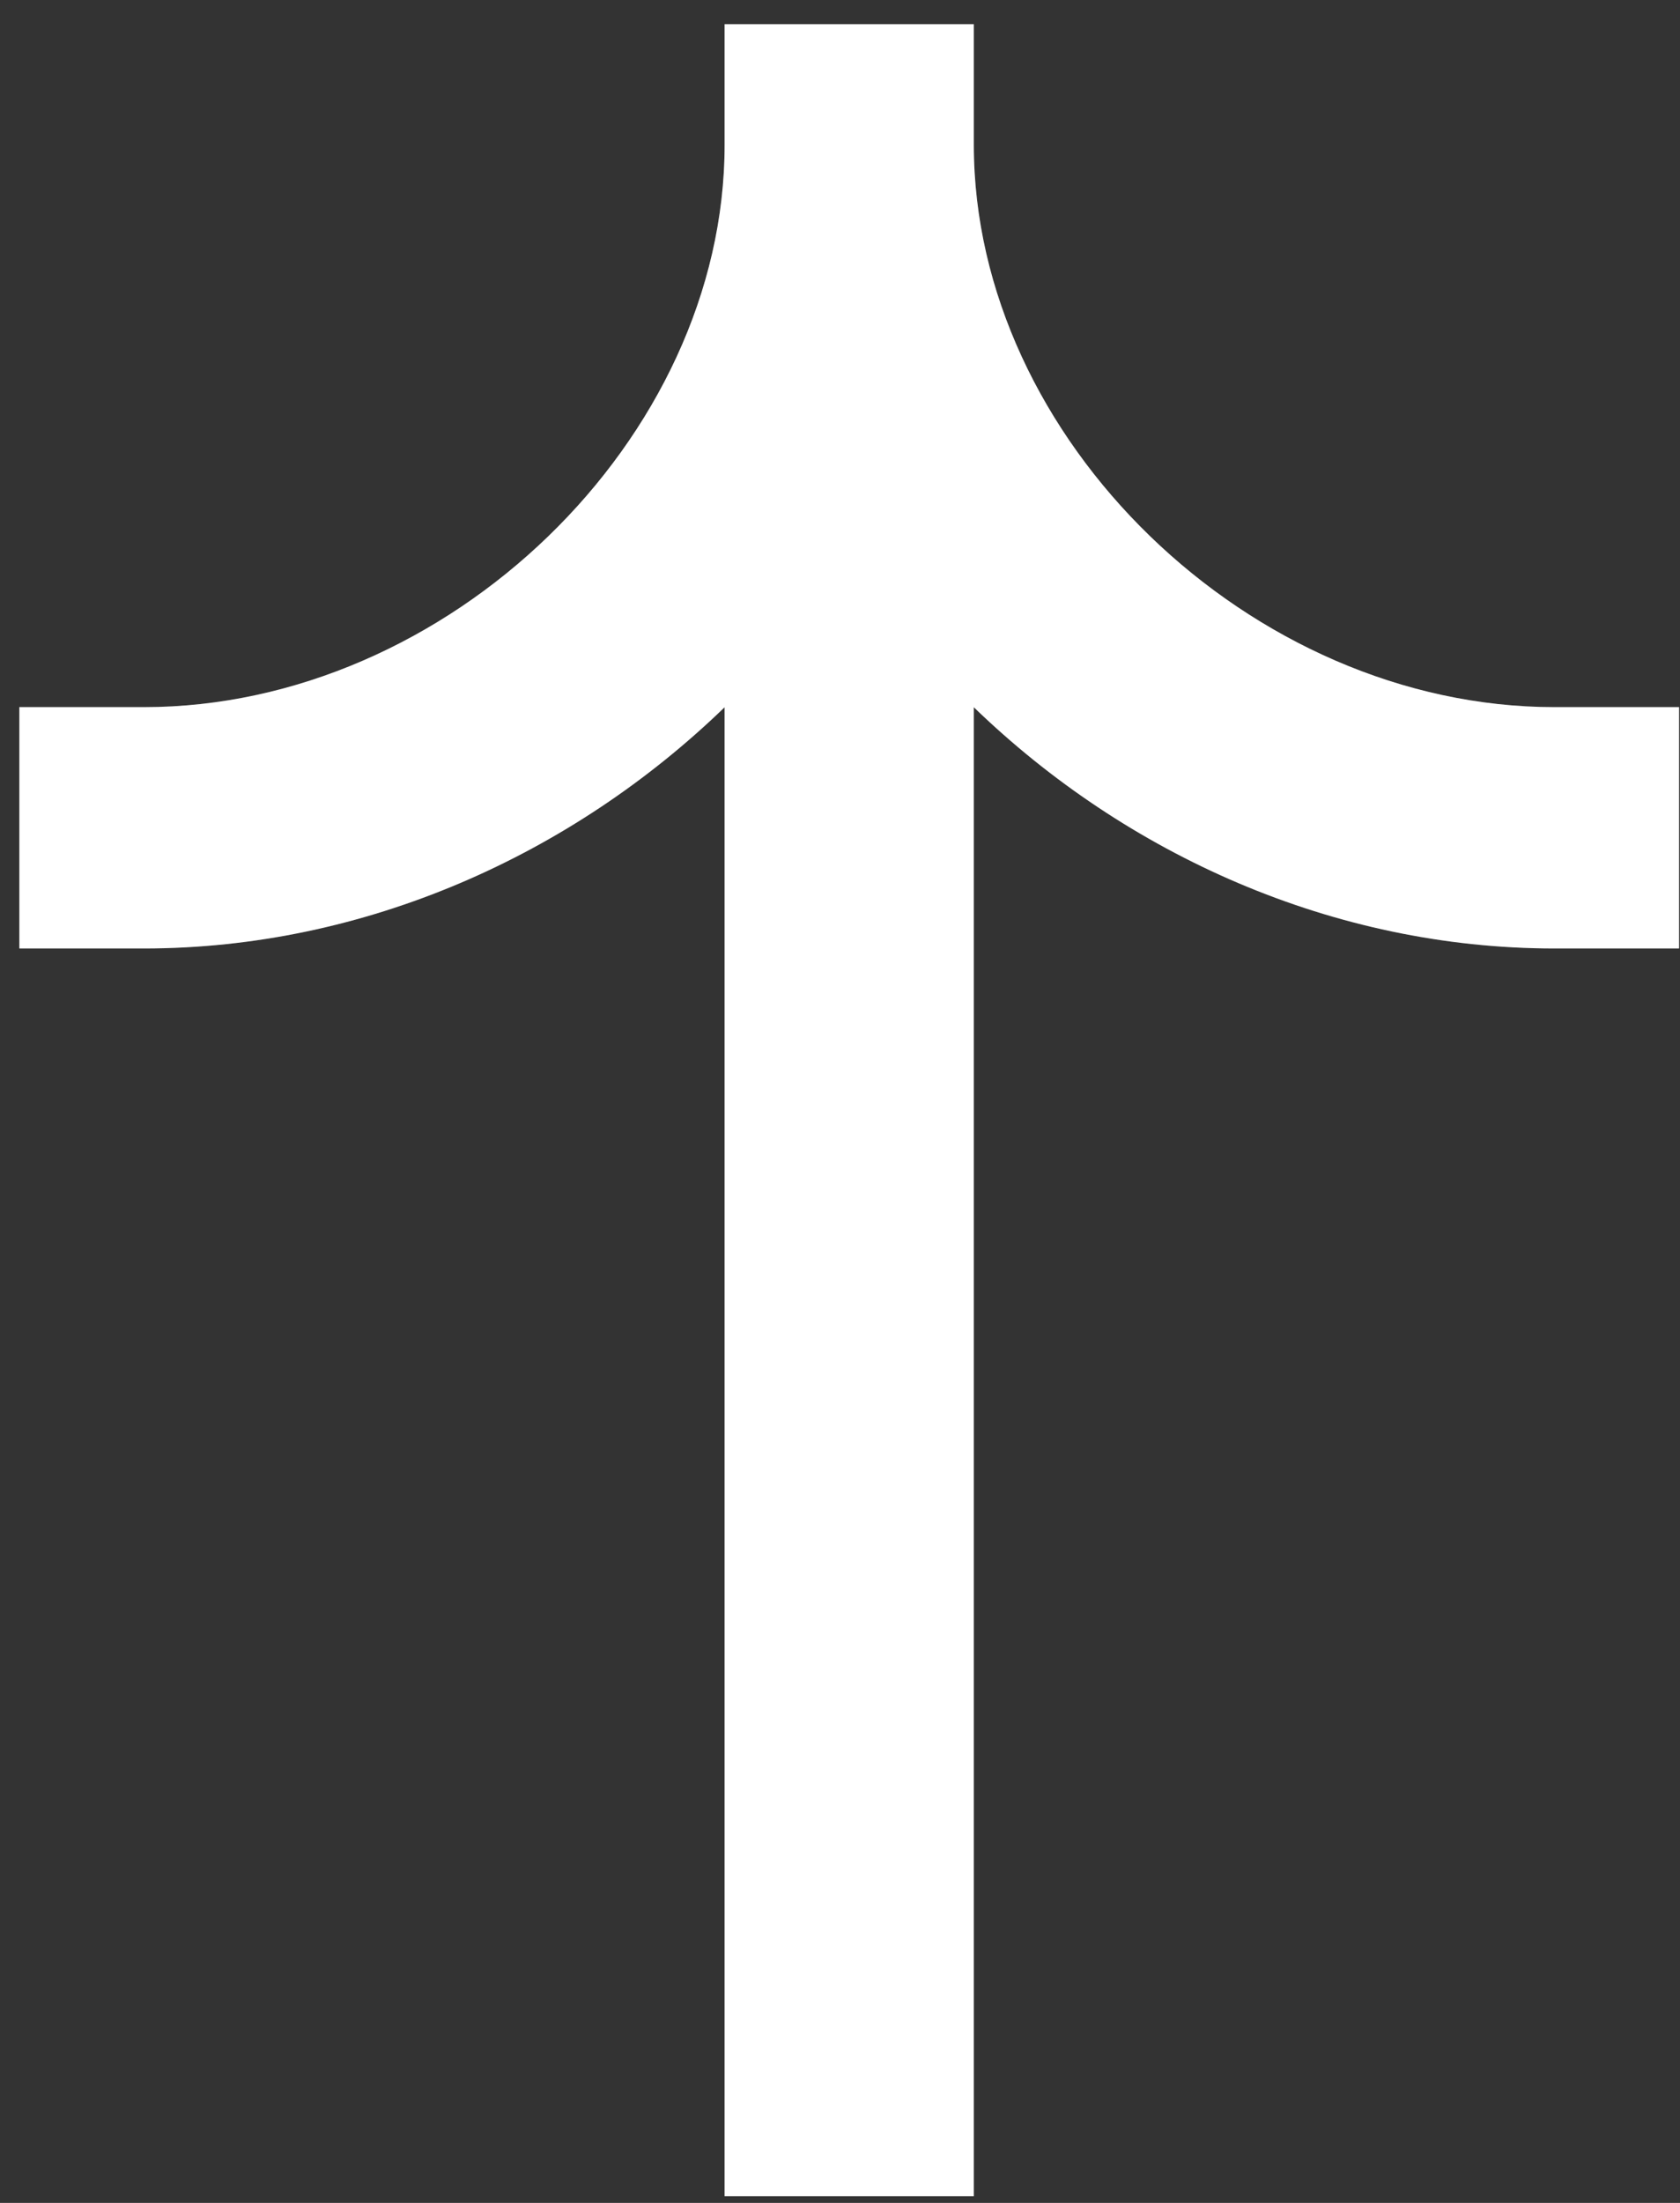 <svg width="29" height="38" viewBox="0 0 29 38" fill="none" xmlns="http://www.w3.org/2000/svg">
<rect x="0" y="0" width="29" height="38" fill="#333333" stroke="none"/>
<path fill-rule="evenodd" clip-rule="evenodd" d="M12.508 2.499C12.508 7.573 7.731 12.198 2.485 12.198L0.334 12.198L0.334 16.361L2.485 16.361C6.301 16.361 9.88 14.742 12.508 12.2L12.508 37.883L16.81 37.883L16.81 12.2C19.439 14.742 23.018 16.361 26.833 16.361L28.984 16.361L28.984 12.198L26.833 12.198C21.587 12.198 16.81 7.573 16.81 2.499L16.81 0.417L12.508 0.417L12.508 2.499Z" fill="white"/>
<path d="M1.436 13.3L2.485 13.3C8.306 13.3 13.61 8.215 13.61 2.498L13.61 1.519L15.708 1.519L15.708 2.498C15.708 8.215 21.013 13.3 26.833 13.3L27.882 13.3L27.882 15.259L26.833 15.259C23.331 15.259 20.019 13.771 17.576 11.408L15.708 9.602L15.708 36.781L13.61 36.781L13.61 9.602L11.742 11.408C9.299 13.771 5.988 15.259 2.485 15.259L1.436 15.259L1.436 13.3Z" stroke="white" stroke-opacity="0.19" stroke-width="2.204"/>
</svg>
